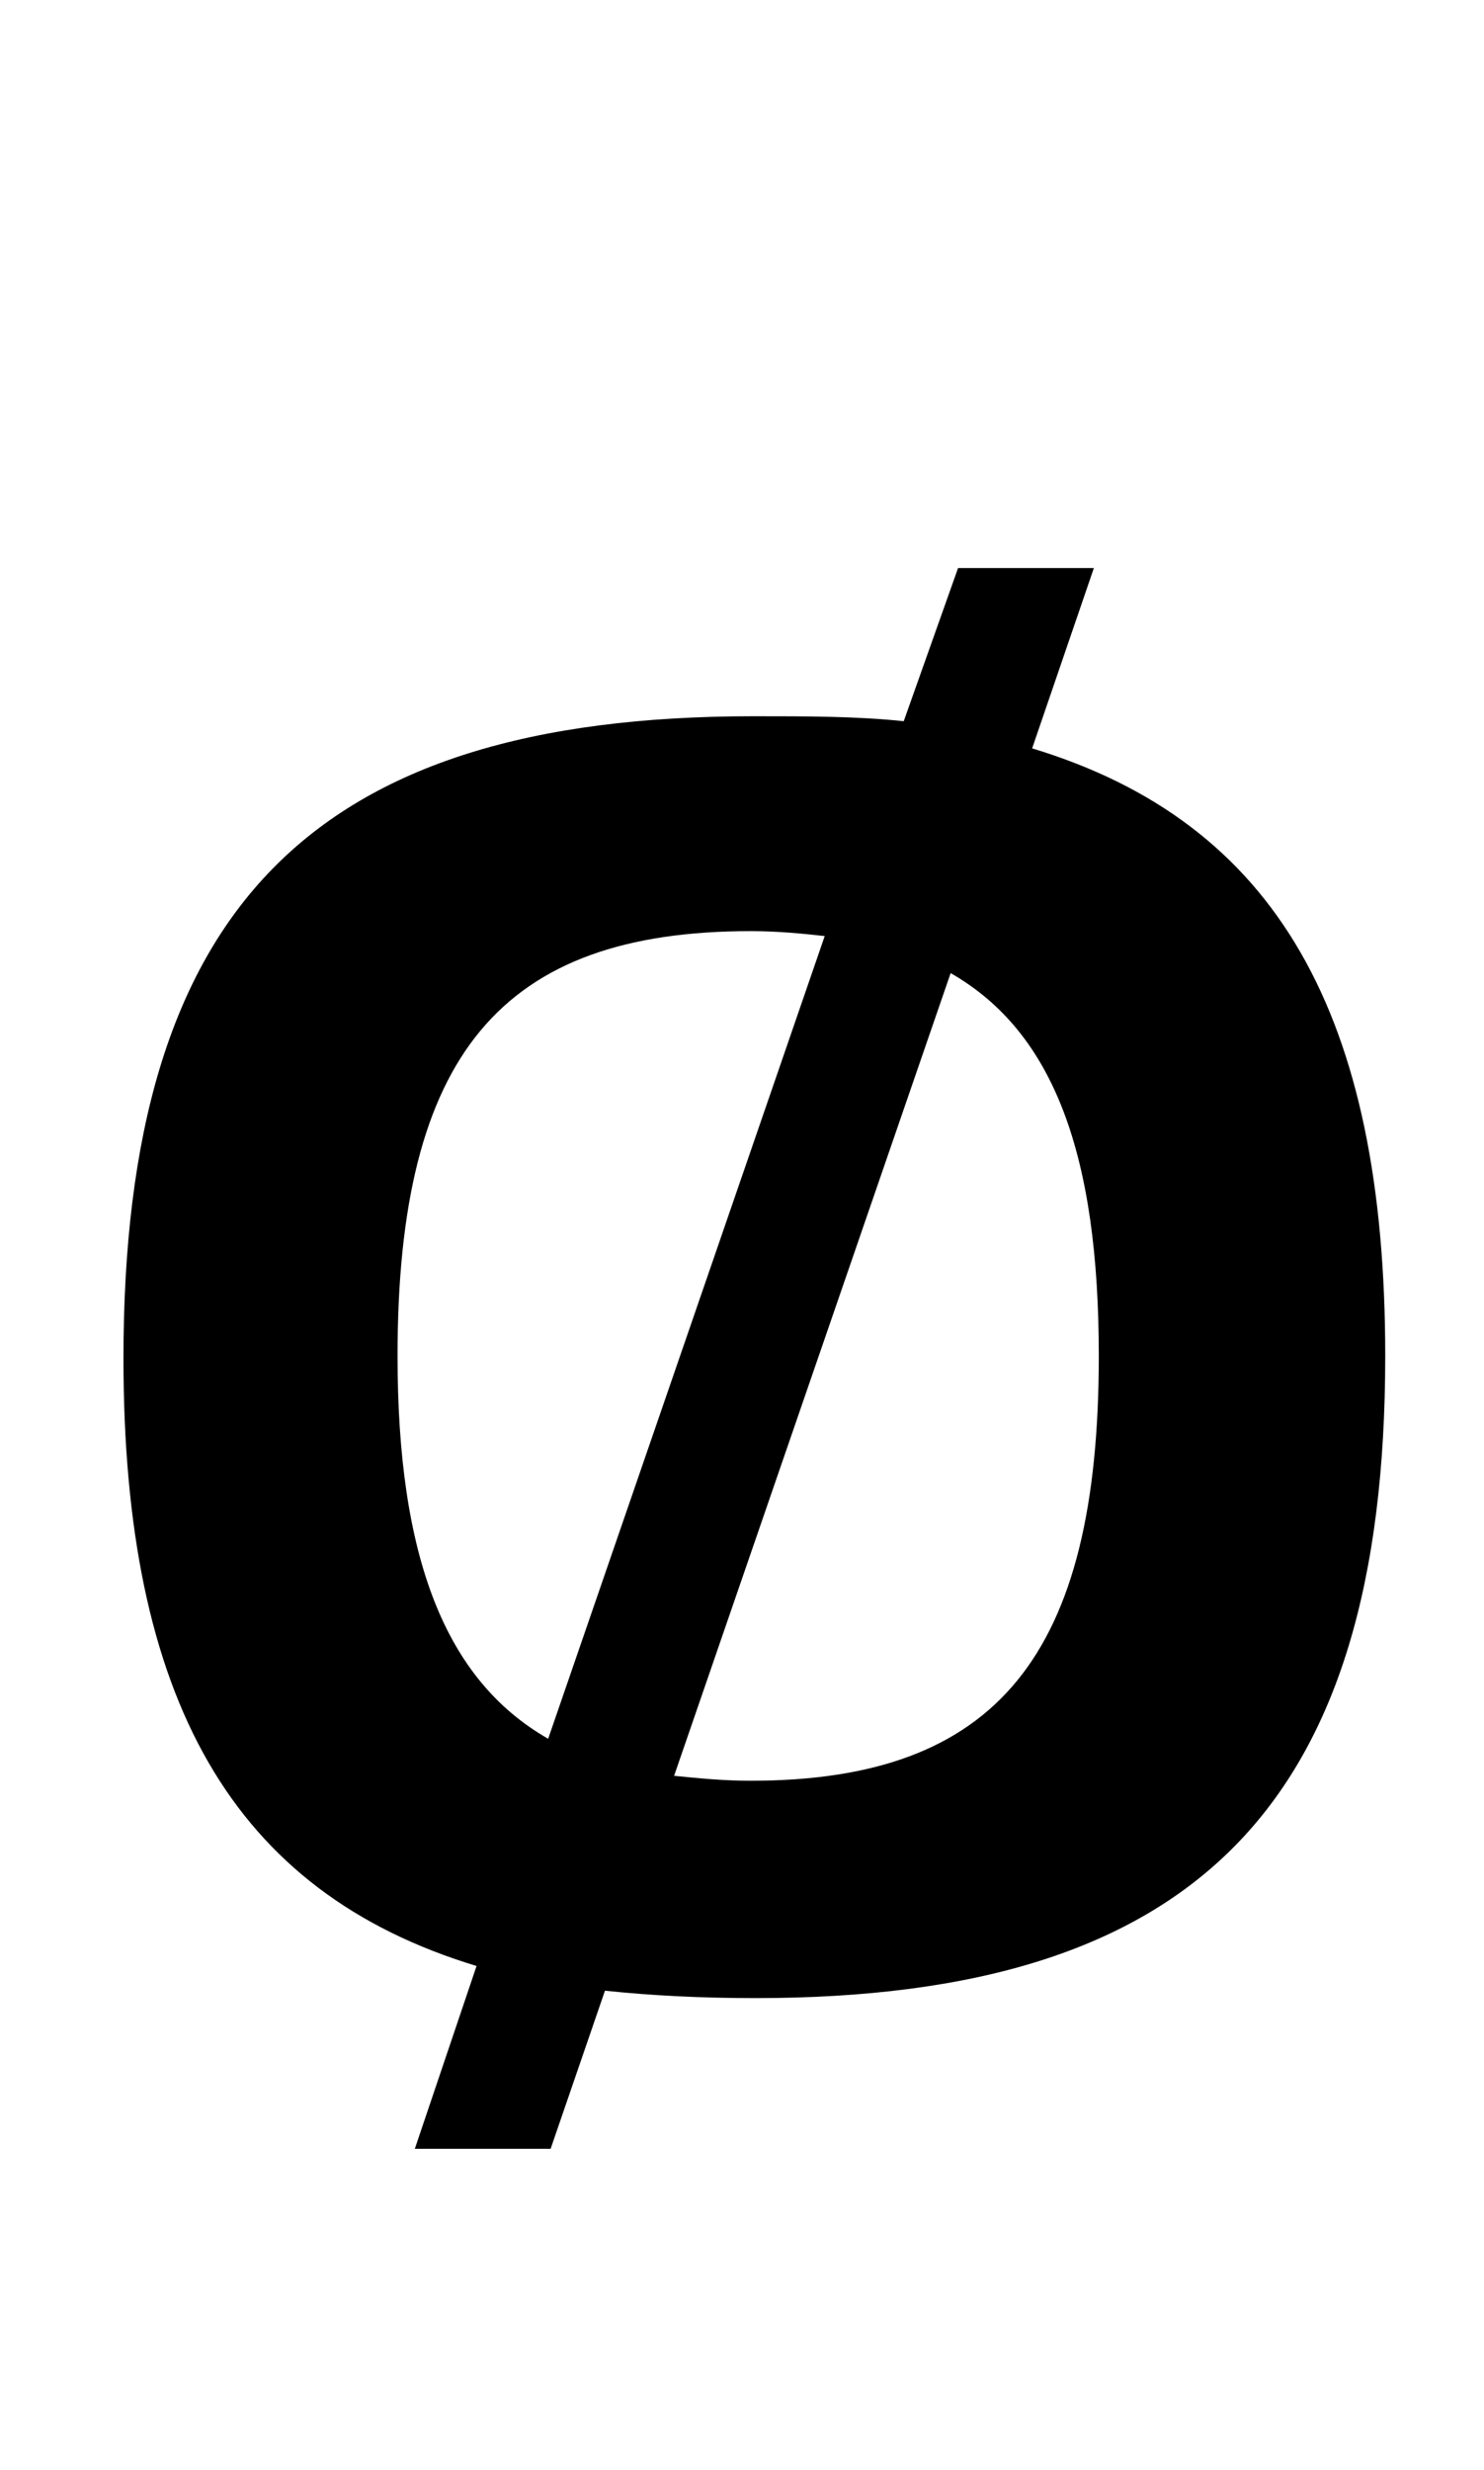 <?xml version="1.0" standalone="no"?>
<!DOCTYPE svg PUBLIC "-//W3C//DTD SVG 1.1//EN" "http://www.w3.org/Graphics/SVG/1.1/DTD/svg11.dtd" >
<svg xmlns="http://www.w3.org/2000/svg" xmlns:xlink="http://www.w3.org/1999/xlink" version="1.1" viewBox="-10 0 601 1000">
  <g transform="matrix(1 0 0 -1 0 800)">
   <path fill="currentColor"
d="M295 510c22 0 42 0 61 -2l22 62h55l-25 -73c99 -30 143 -108 143 -246c0 -182 -77 -260 -255 -260c-22 0 -42 1 -61 3l-22 -64h-55l25 74c-99 30 -143 108 -143 246c0 182 76 260 255 260zM294 423c-101 0 -143 -50 -143 -172c0 -81 19 -131 61 -155l112 325
c-9 1 -19 2 -30 2zM375 406l-112 -325c10 -1 20 -2 31 -2c100 0 141 51 141 172c0 81 -18 131 -60 155z" />
  </g>

</svg>

